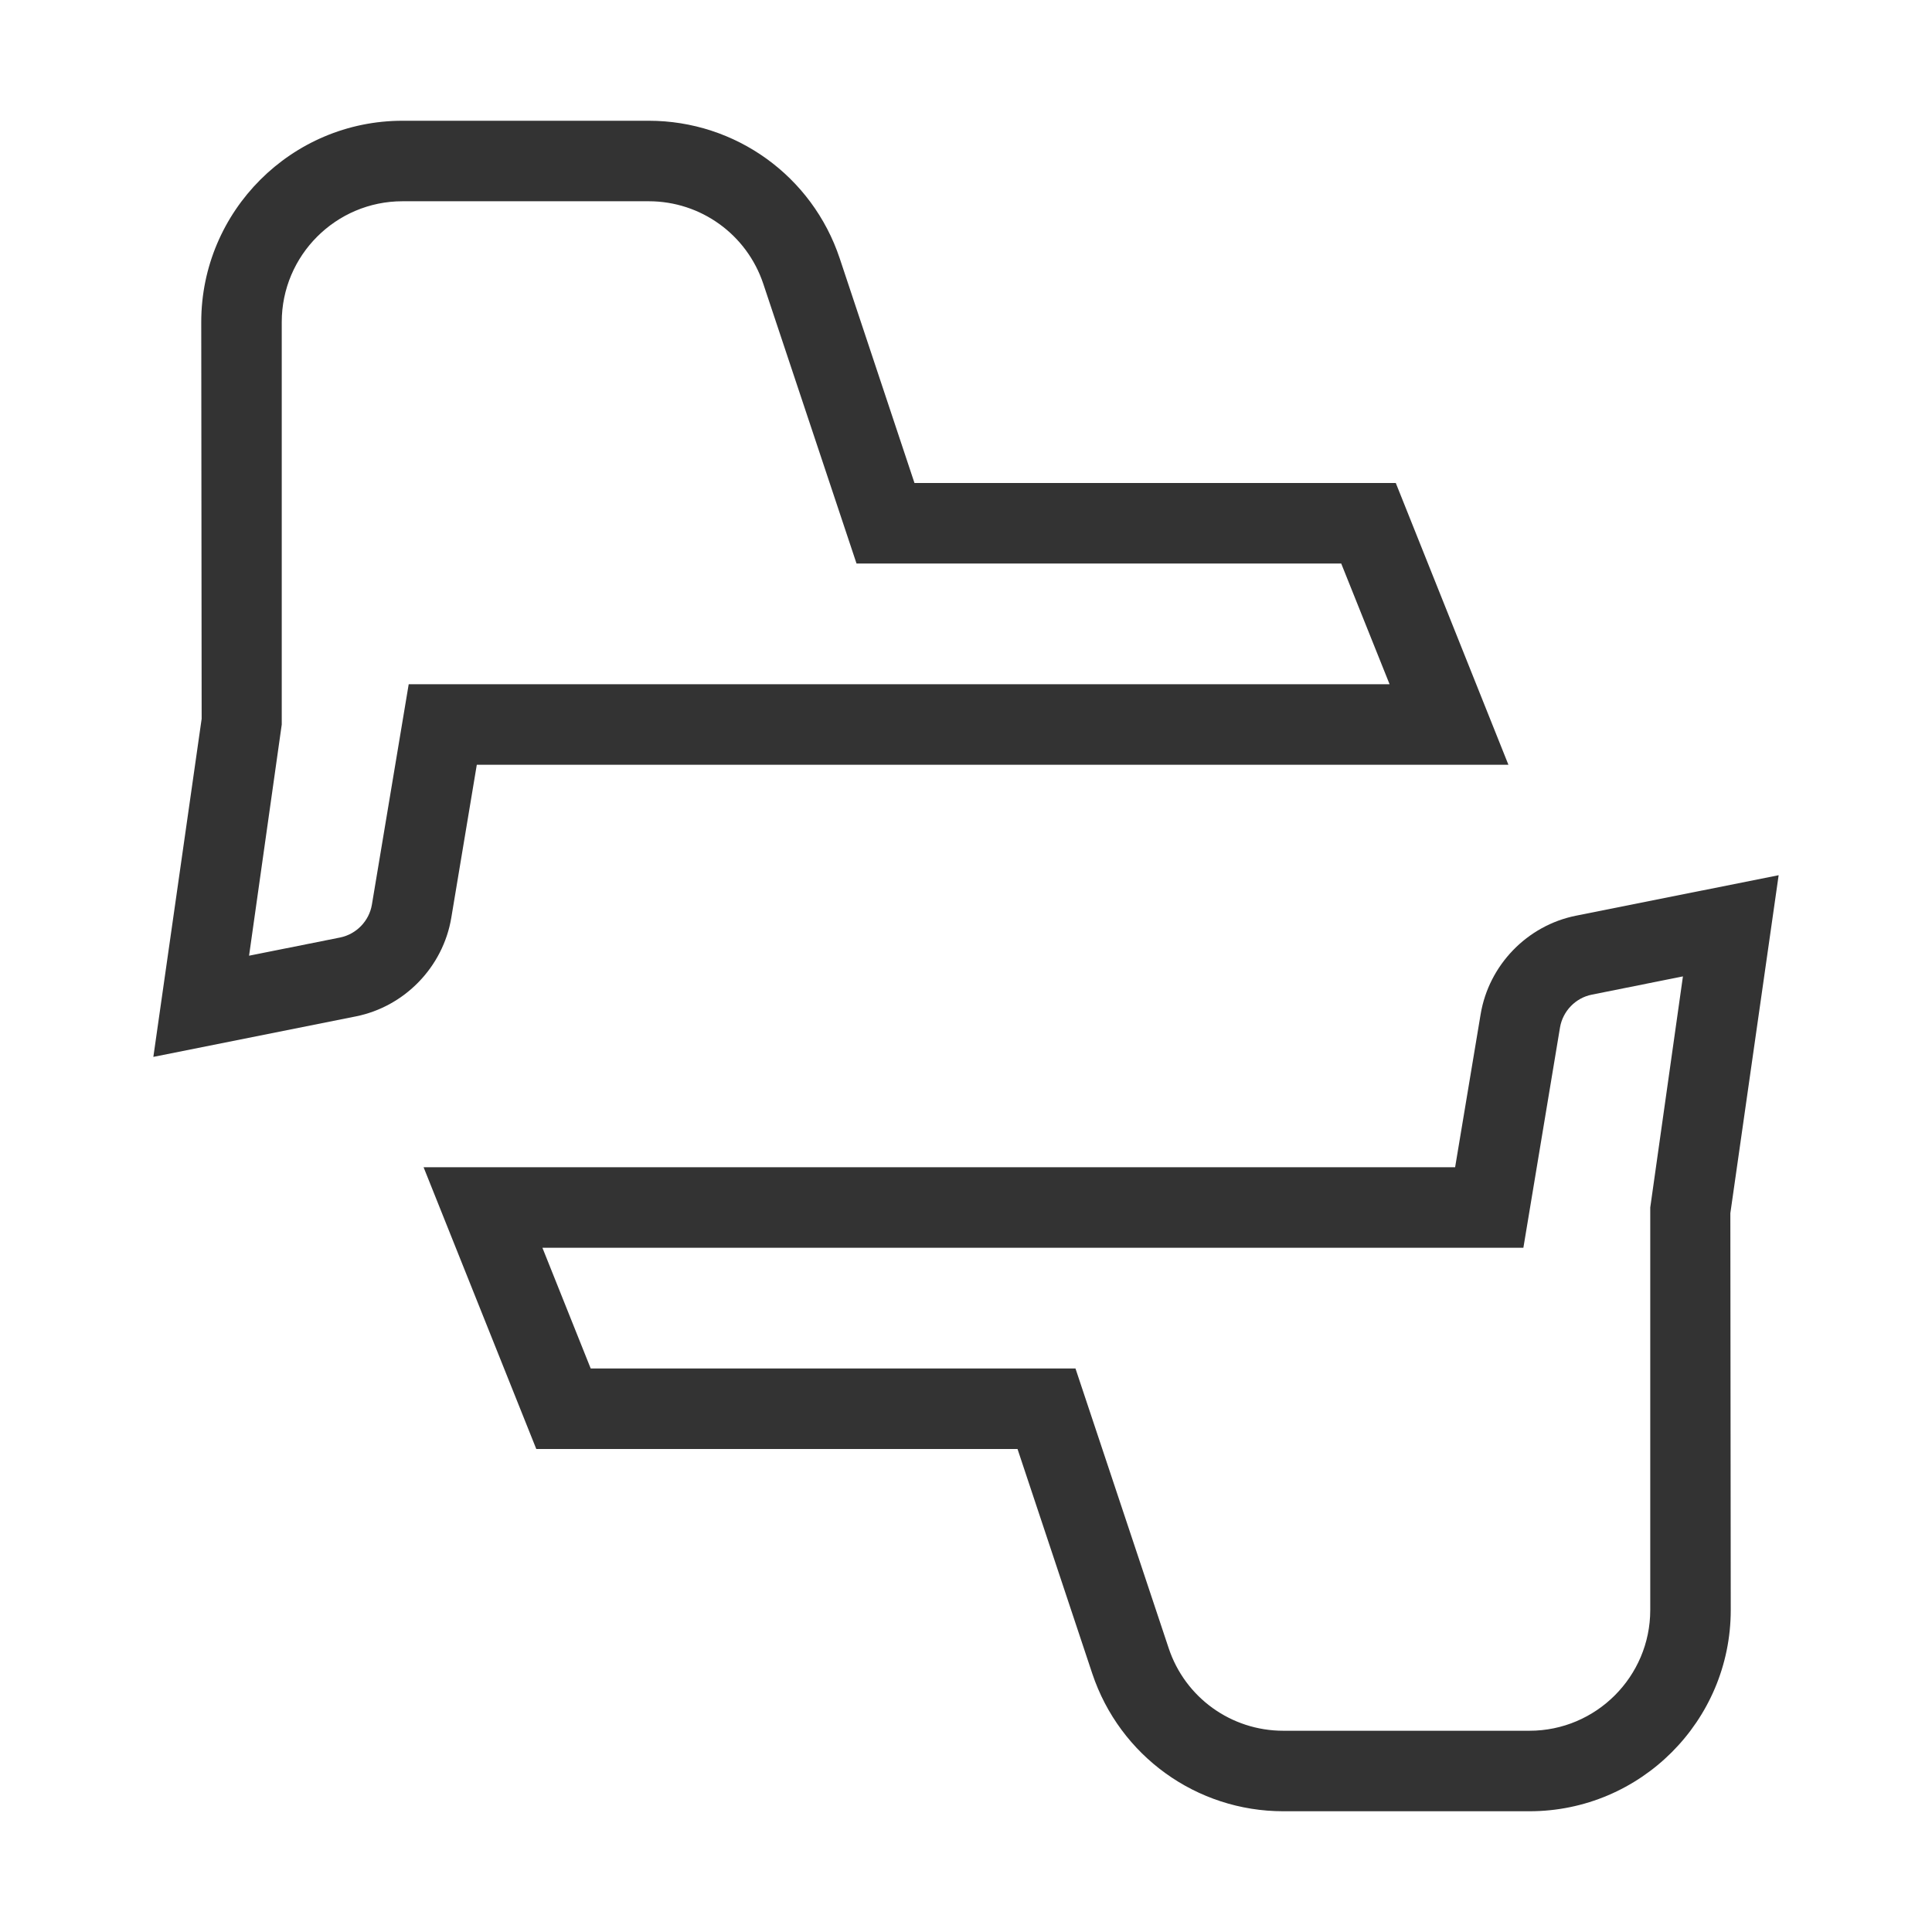 <?xml version="1.0" encoding="iso-8859-1"?>
<svg version="1.1" id="&#x56FE;&#x5C42;_1" xmlns="http://www.w3.org/2000/svg" xmlns:xlink="http://www.w3.org/1999/xlink" x="0px"
	 y="0px" viewBox="0 0 24 24" style="enable-background:new 0 0 24 24;" xml:space="preserve">
<path style="fill:#333333;" d="M19,22.5h-3.059c-1.077,0-2.03-0.687-2.372-1.709L12.64,18H6.662l-1.4-3.5h12.814l0.317-1.901
	c0.102-0.611,0.578-1.103,1.185-1.224l2.517-0.503l-0.6,4.199L21.5,20C21.5,21.379,20.379,22.5,19,22.5z M7.338,17h6.022
	l1.158,3.475c0.204,0.613,0.776,1.025,1.423,1.025H19c0.827,0,1.5-0.673,1.5-1.5v-5l0.406-2.871l-1.132,0.227
	c-0.202,0.04-0.36,0.204-0.395,0.407L18.924,15.5H6.738L7.338,17z"/>
<path style="fill:#333333;" d="M1.905,13.129l0.6-4.2L2.5,4c0-1.378,1.122-2.5,2.5-2.5h3.059c1.078,0,2.031,0.687,2.372,1.709
	L11.36,6h5.979l1.399,3.5H5.923l-0.317,1.901c-0.102,0.61-0.578,1.103-1.185,1.225L1.905,13.129z M5,2.5C4.173,2.5,3.5,3.173,3.5,4
	v5l-0.406,2.872l1.131-0.226c0.202-0.041,0.361-0.205,0.395-0.409L5.077,8.5h12.185L16.661,7H10.64L9.482,3.526
	C9.277,2.912,8.705,2.5,8.059,2.5H5z"/>
</svg>






